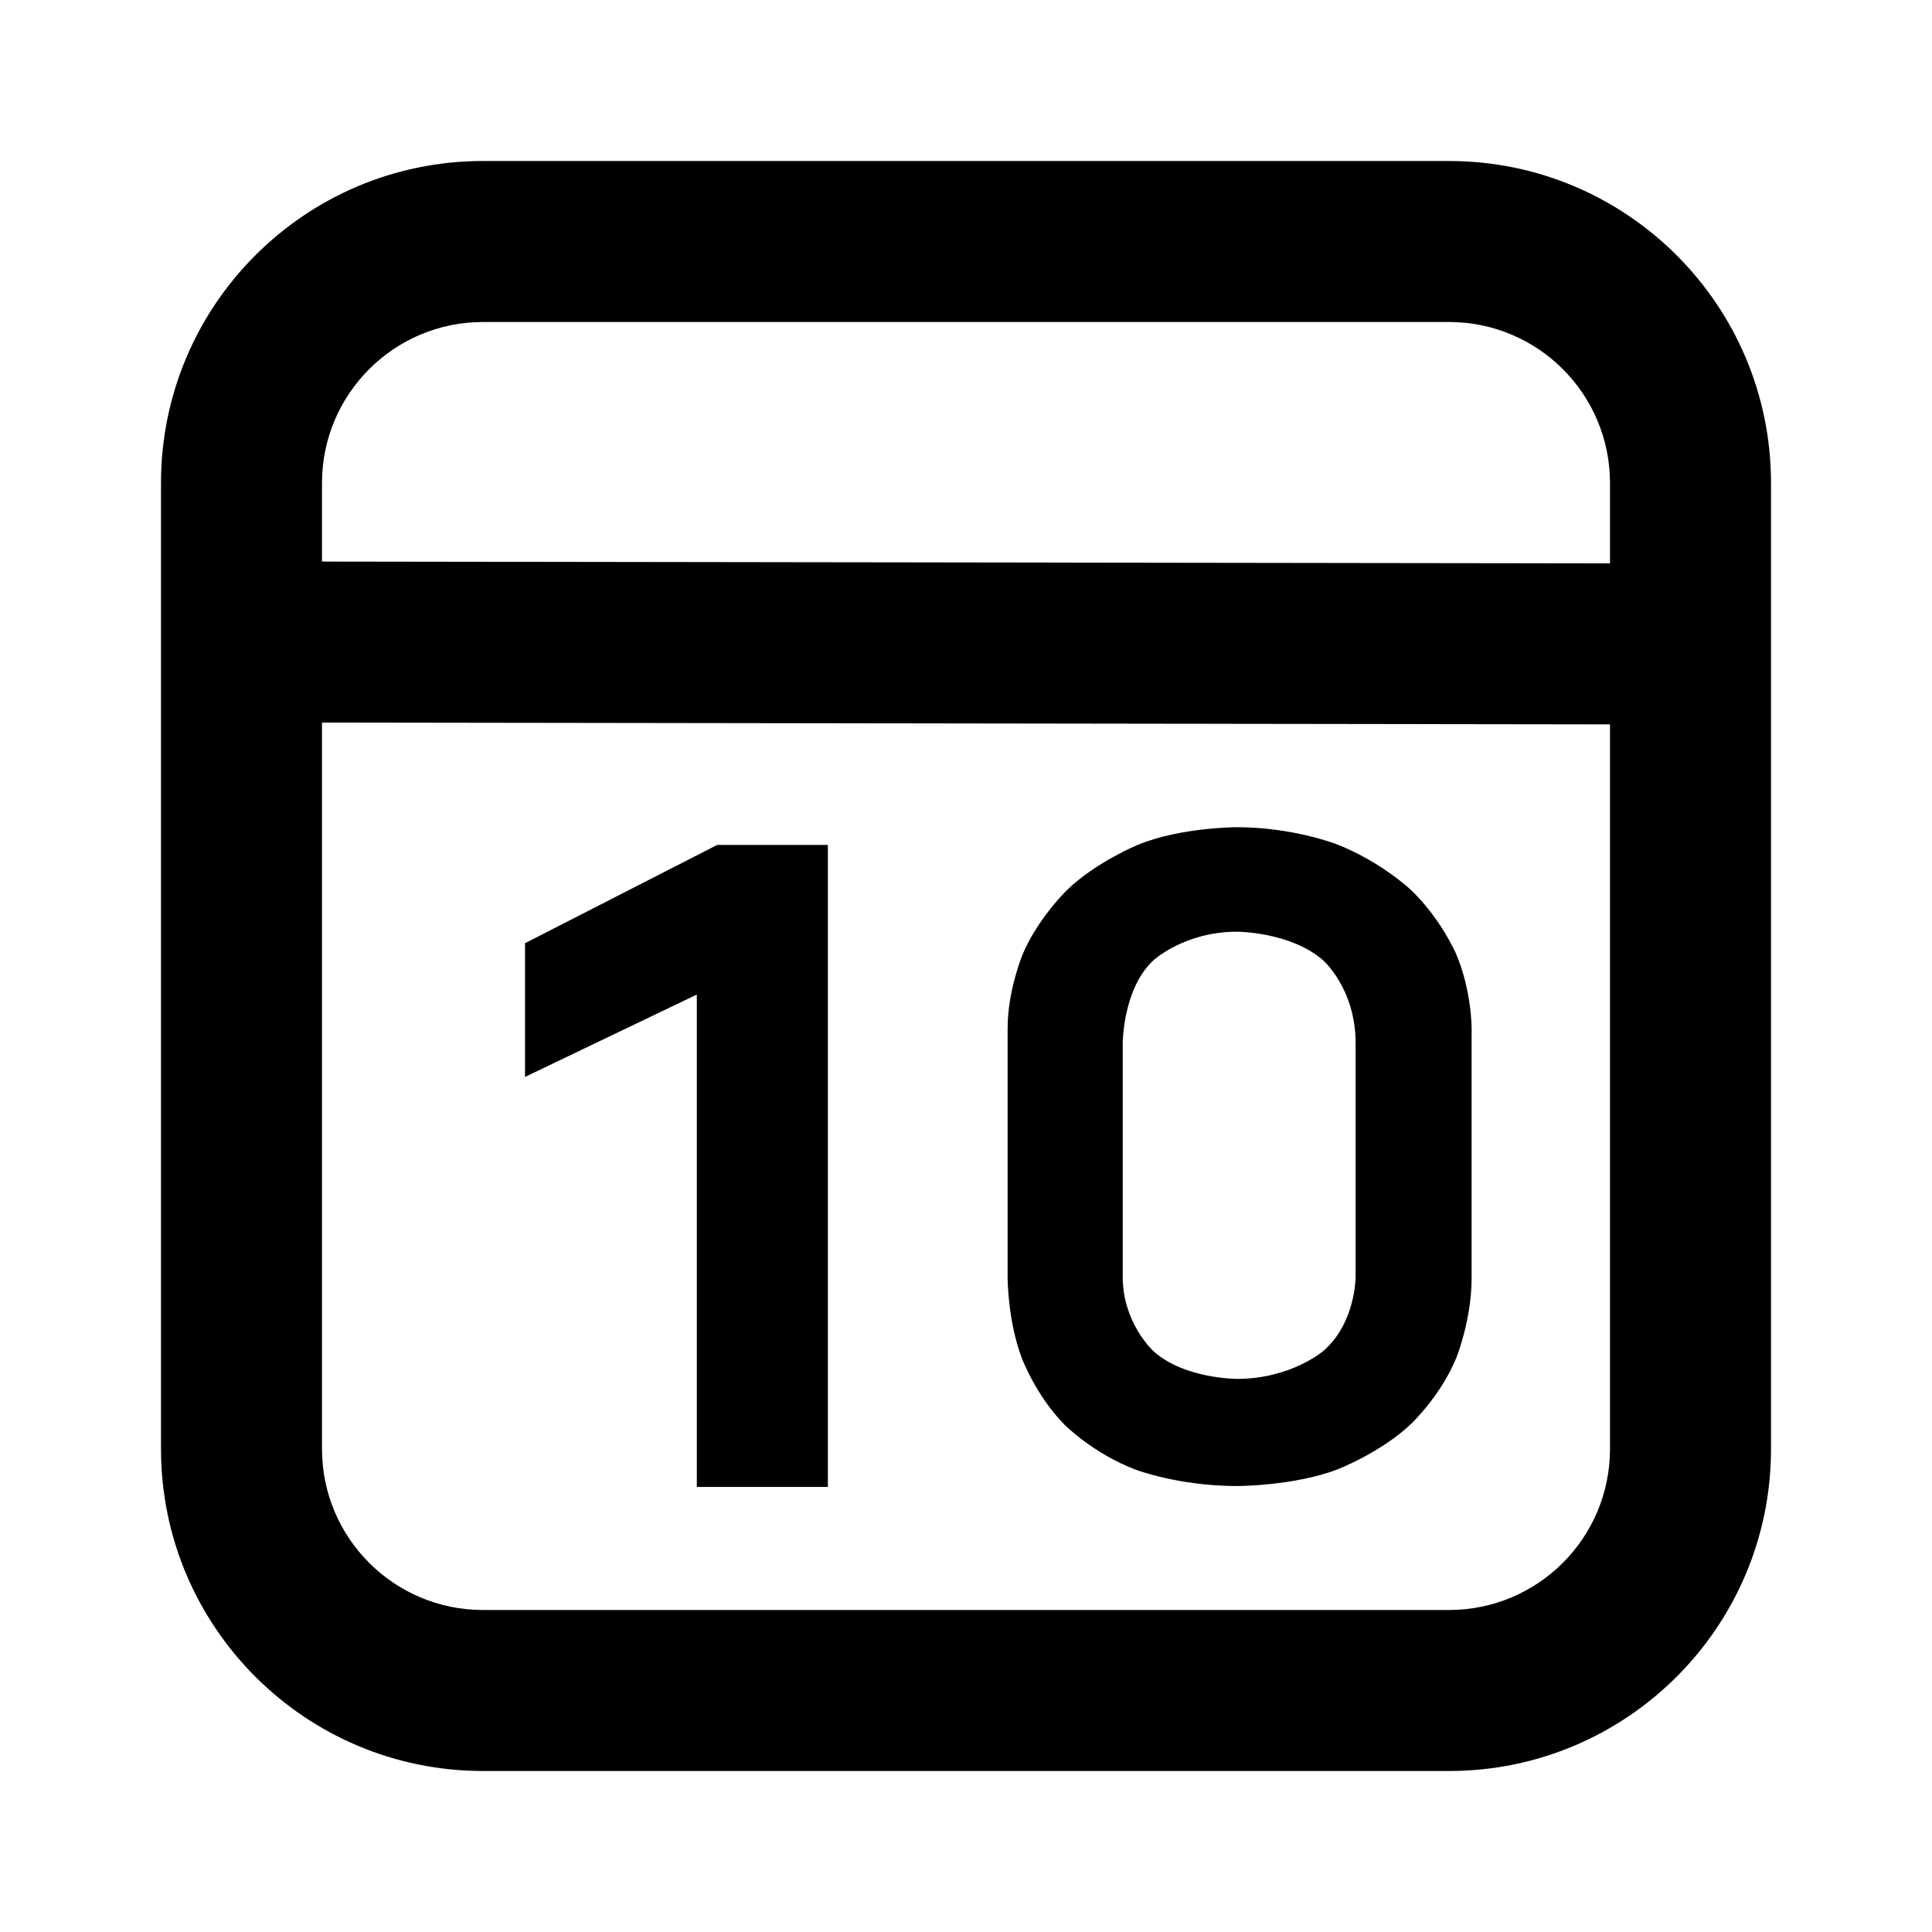 <svg xmlns="http://www.w3.org/2000/svg" xmlns:xlink="http://www.w3.org/1999/xlink" width="48" height="48" viewBox="0 0 48 48" fill="none">
<path d="M4 36L4 12C4 7.582 7.582 4 12 4L36 4C40.418 4 44 7.582 44 12L44 36C44 40.418 40.418 44 36 44L12 44C7.582 44 4 40.418 4 36ZM40 13.997L40 12C40 9.791 38.209 8 36 8L12 8C9.791 8 8 9.791 8 12L8 13.952L40 13.997ZM8 17.952L40 17.997L40 36C40 38.209 38.209 40 36 40L12 40C9.791 40 8 38.209 8 36L8 17.952ZM36.188 33.719C36.188 33.719 36.562 32.784 36.562 31.75L36.562 25.546C36.562 25.546 36.562 24.578 36.166 23.676C36.166 23.676 35.77 22.774 35.022 22.081C35.022 22.081 34.274 21.388 33.196 20.97C33.196 20.97 32.118 20.552 30.732 20.552C30.732 20.552 29.346 20.552 28.29 20.981C28.29 20.981 27.234 21.41 26.508 22.114C26.508 22.114 25.782 22.818 25.408 23.709C25.408 23.709 25.034 24.6 25.034 25.546L25.034 31.75C25.034 31.75 25.034 32.806 25.386 33.741C25.386 33.741 25.738 34.676 26.442 35.391C26.442 35.391 27.146 36.106 28.213 36.513C28.213 36.513 29.28 36.92 30.732 36.92C30.732 36.92 32.162 36.92 33.24 36.502C33.24 36.502 34.318 36.084 35.066 35.369C35.066 35.369 35.814 34.654 36.188 33.719ZM17.312 24.71L17.312 36.942L20.568 36.942L20.568 20.992L17.818 20.992L13.044 23.434L13.044 26.756L17.312 24.71ZM32.866 23.852C32.866 23.852 33.68 24.556 33.68 25.92L33.68 31.728C33.68 31.728 33.68 32.872 32.877 33.565C32.877 33.565 32.074 34.258 30.732 34.258C30.732 34.258 29.412 34.258 28.653 33.565C28.653 33.565 27.894 32.872 27.894 31.728L27.894 25.92C27.894 25.92 27.894 24.556 28.664 23.852C28.664 23.852 29.434 23.148 30.732 23.148C30.732 23.148 32.052 23.148 32.866 23.852Z" fill-rule="evenodd"  fill="#000000" >
</path>
</svg>
